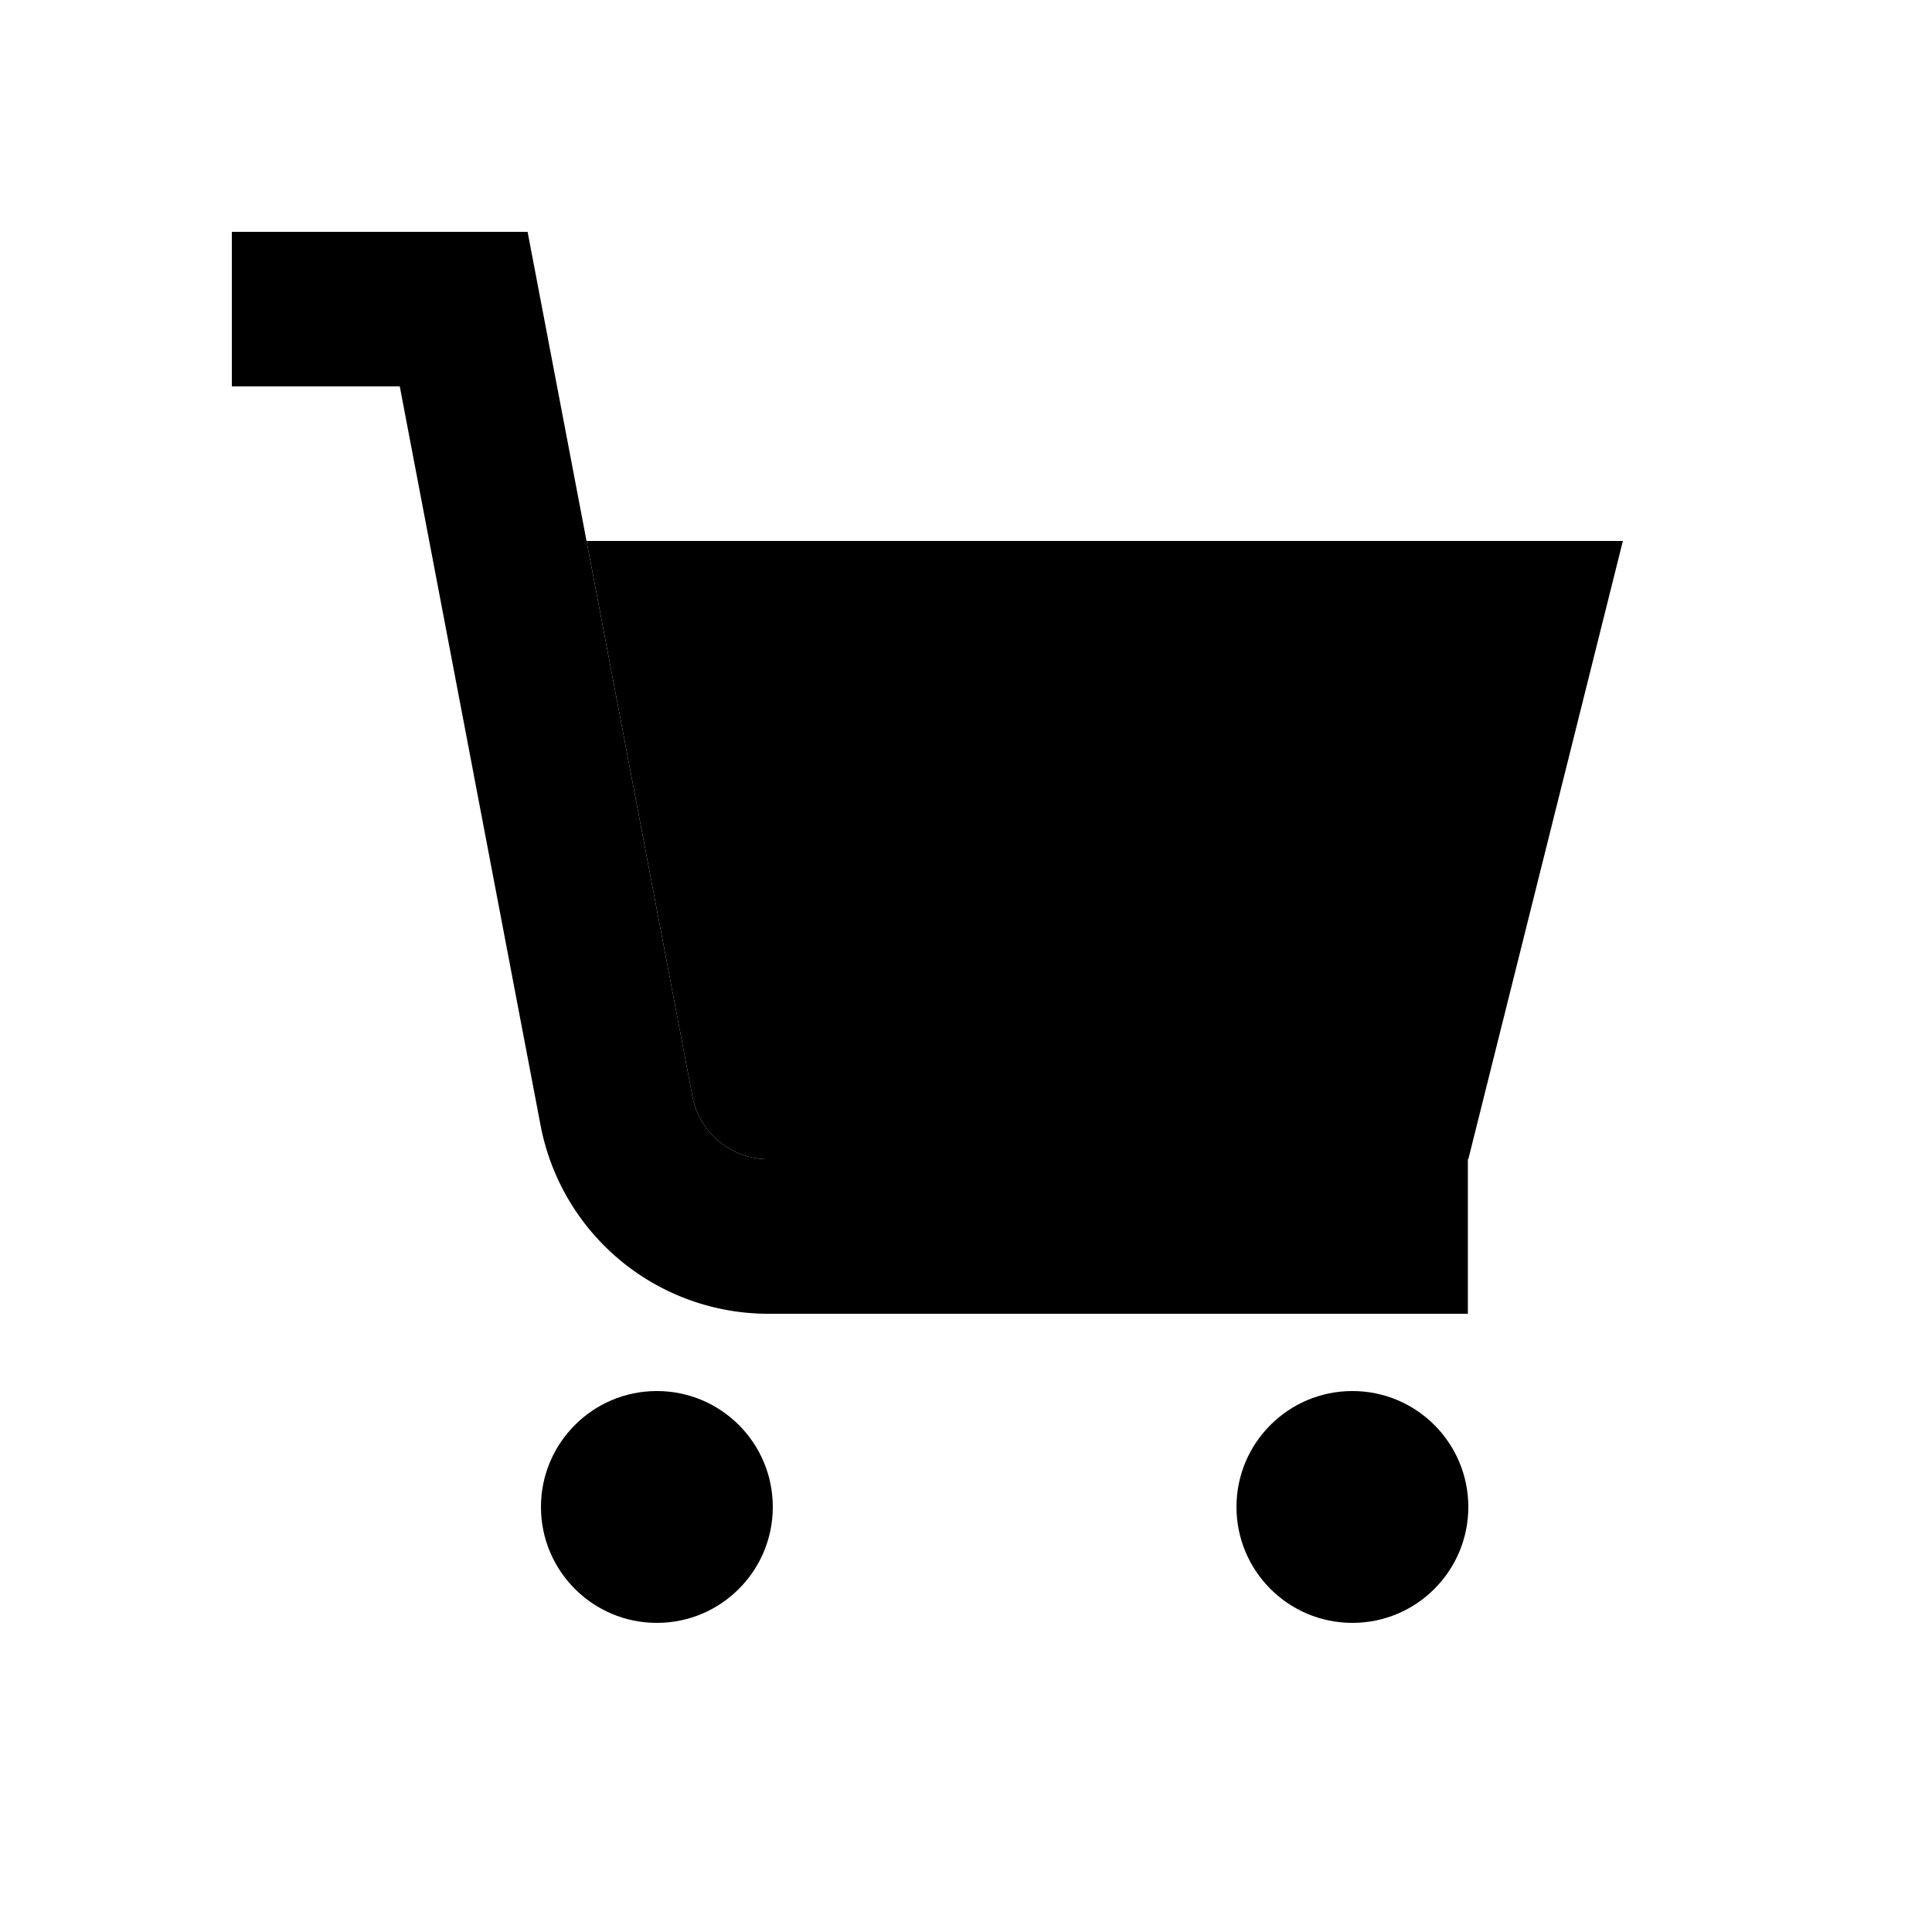 <svg xmlns="http://www.w3.org/2000/svg" viewBox="0 0 25 25"><g fill-rule="evenodd"><circle cx="17.5" cy="19.5" r="1.5" fill="currentColor"/><circle cx="8.5" cy="19.5" r="1.5" fill="currentColor"/><path d="M7.59 7H21l-2 8H9.942a1 1 0 01-.982-.813L7.59 7z"/><path fill="currentColor" fill-rule="nonzero" d="M5.173 5H3V3h3.827L8.96 14.187a1 1 0 00.982.813h9.052v2H9.942a3 3 0 01-2.947-2.438L5.173 5z"/></g></svg>
